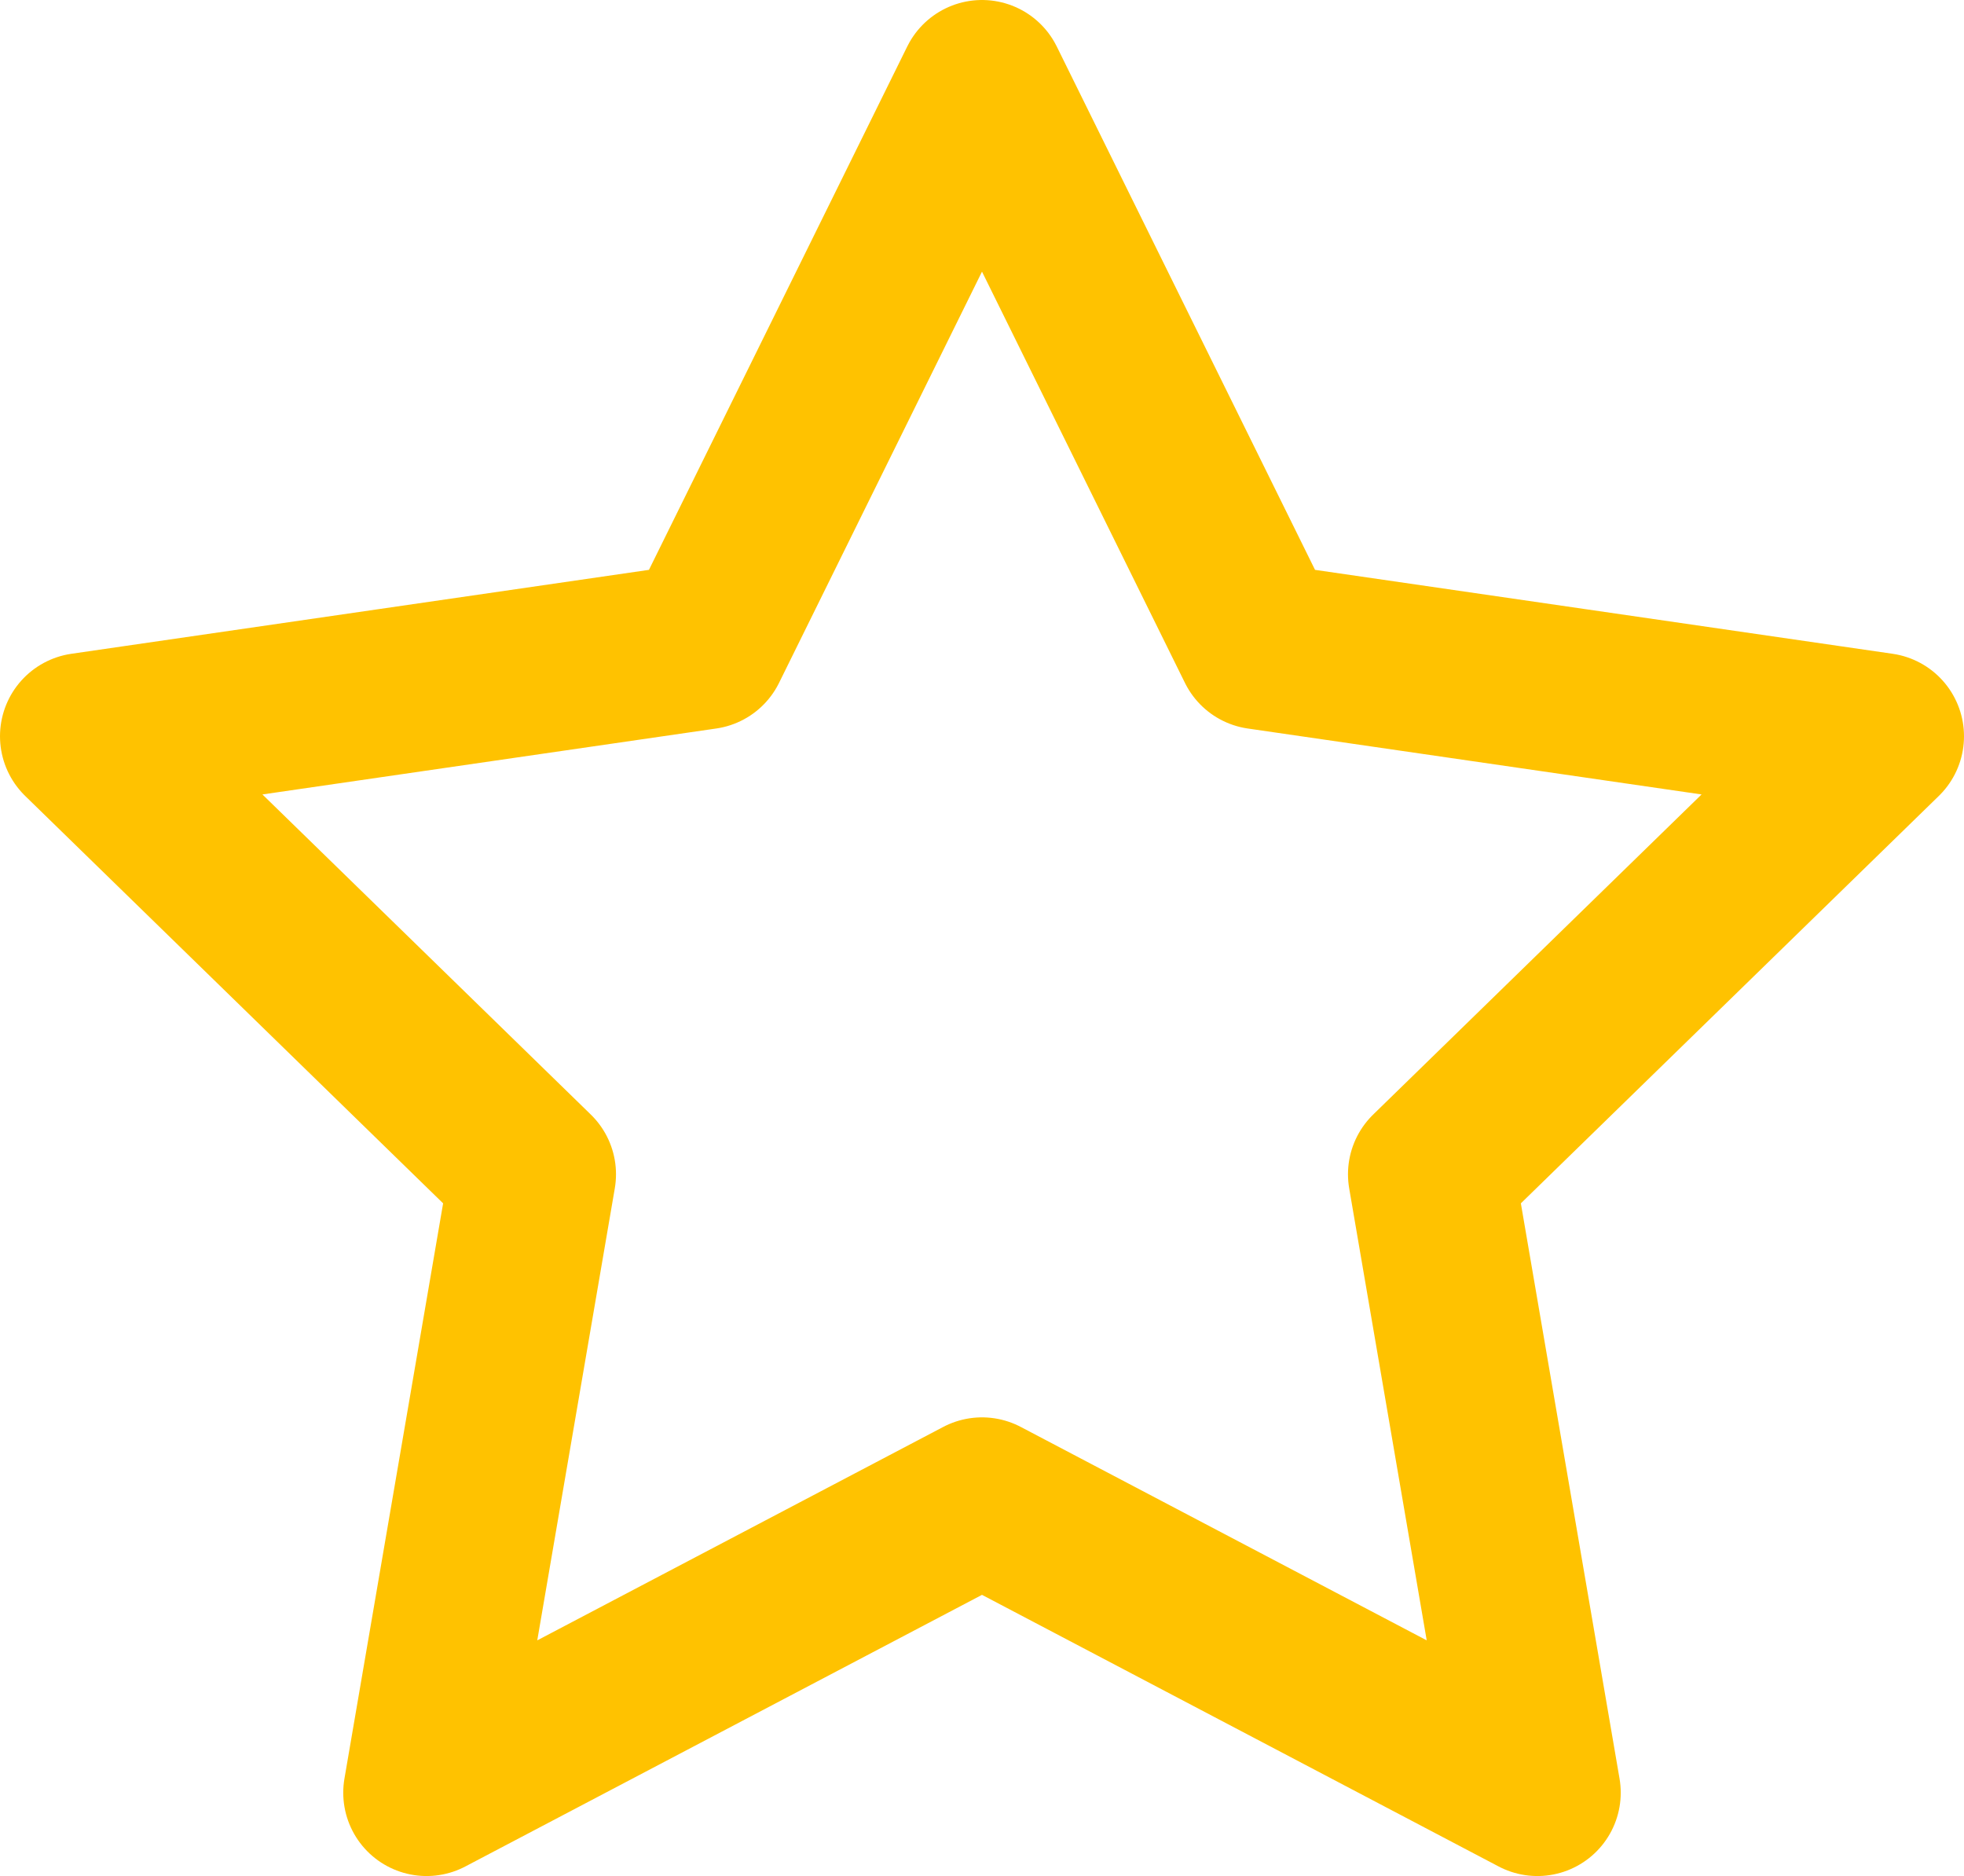 <?xml version="1.0" encoding="UTF-8" standalone="no"?>
<!-- Created with Inkscape (http://www.inkscape.org/) -->

<svg
   width="97.426mm"
   height="93.062mm"
   viewBox="0 0 97.426 93.062"
   version="1.1"
   id="svg3704"
   xmlns="http://www.w3.org/2000/svg"
   xmlns:svg="http://www.w3.org/2000/svg">
  <defs
     id="defs3701" />
  <g
     id="layer1"
     transform="translate(-12.166,-10.186)">
    <path
       style="fill:none;stroke:#ffc200;stroke-width:8.268;stroke-linecap:round;stroke-linejoin:round;stroke-miterlimit:4.5"
       id="path5476"
       d="M 60.879,14.32 74.654,42.233 105.458,46.709 83.168,68.436 88.43,99.115 60.879,84.63 33.327,99.115 38.589,68.436 16.3,46.709 47.103,42.233 Z" />
  </g>
</svg>
